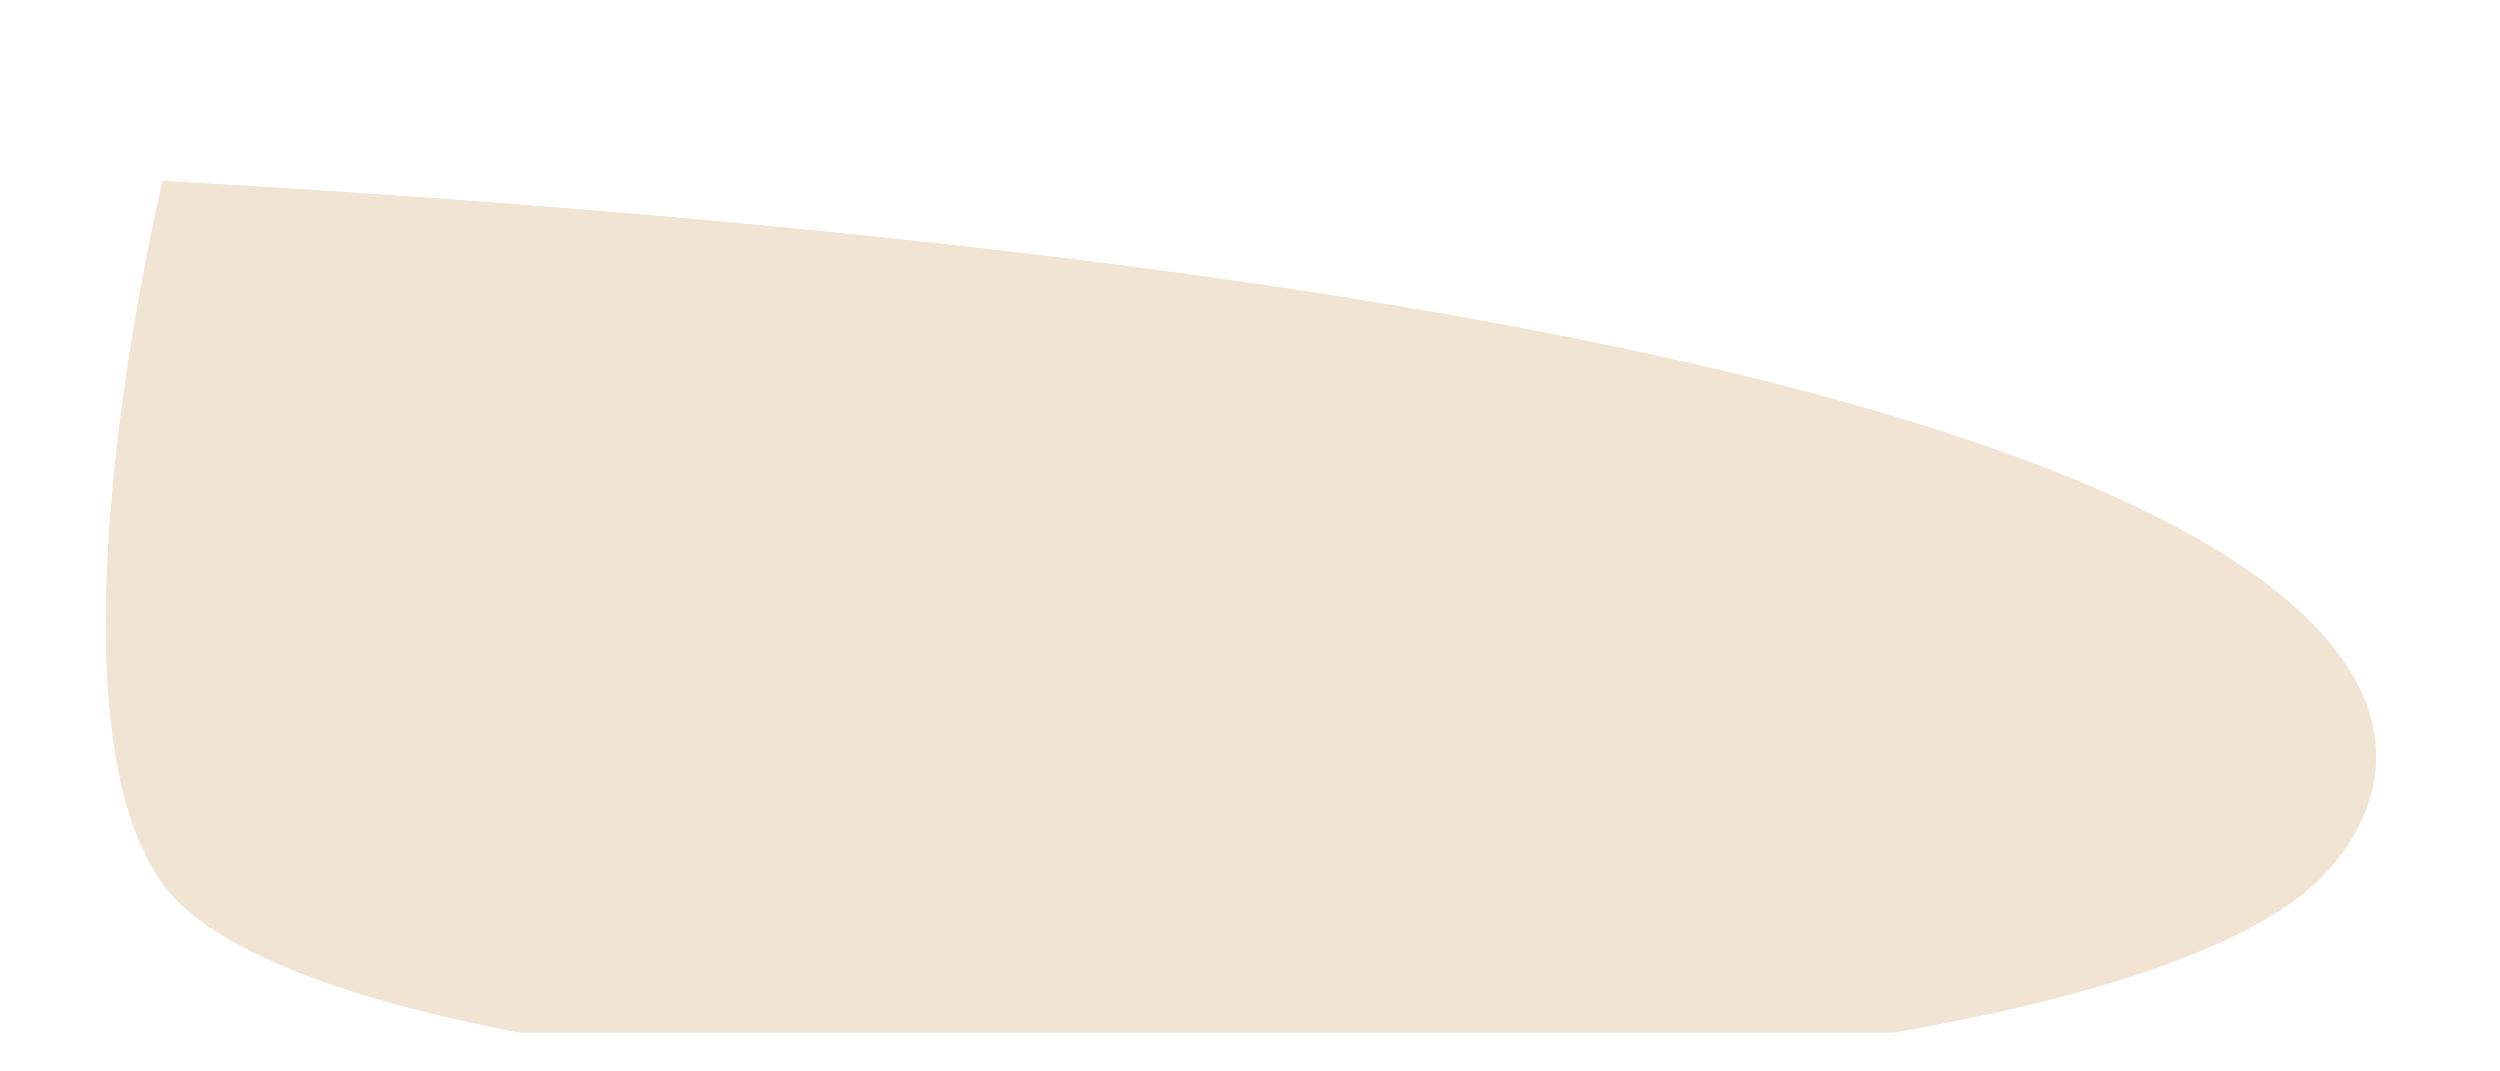 <svg xmlns="http://www.w3.org/2000/svg" xmlns:xlink="http://www.w3.org/1999/xlink" width="77" zoomAndPan="magnify" viewBox="0 0 57.75 24.75" height="33" preserveAspectRatio="xMidYMid meet" version="1.0"><defs><filter x="0%" y="0%" width="100%" height="100%" id="4465b7bd9f"><feColorMatrix values="0 0 0 0 1 0 0 0 0 1 0 0 0 0 1 0 0 0 1 0" color-interpolation-filters="sRGB"/></filter><clipPath id="3175761dcb"><path d="M 2.414 4.152 L 54.926 4.152 L 54.926 24 L 2.414 24 Z M 2.414 4.152 " clip-rule="nonzero"/></clipPath><clipPath id="dec946ea91"><path d="M 3.754 4.172 C 57.066 7.176 57.066 16.719 53.652 20.25 C 47.637 26.379 10.289 26.824 4.125 20.848 C 0.562 17.32 3.754 4.172 3.754 4.172 " clip-rule="nonzero"/></clipPath><mask id="2cf45410d1"><g filter="url(#4465b7bd9f)"><rect x="-5.775" width="69.3" fill="#000000" y="-2.475" height="29.7" fill-opacity="0.28"/></g></mask><clipPath id="9ab829f6a6"><path d="M 0.414 0.152 L 52.926 0.152 L 52.926 19.996 L 0.414 19.996 Z M 0.414 0.152 " clip-rule="nonzero"/></clipPath><clipPath id="ea8dd3e7ab"><path d="M 1.754 0.172 C 55.066 3.176 55.066 12.719 51.652 16.25 C 45.637 22.379 8.289 22.824 2.125 16.848 C -1.438 13.32 1.754 0.172 1.754 0.172 " clip-rule="nonzero"/></clipPath><clipPath id="c1af81f6dc"><rect x="0" width="53" y="0" height="20"/></clipPath></defs><g clip-path="url(#3175761dcb)"><g clip-path="url(#dec946ea91)"><g mask="url(#2cf45410d1)"><g transform="matrix(1, 0, 0, 1, 2, 4)"><g clip-path="url(#c1af81f6dc)"><g clip-path="url(#9ab829f6a6)"><g clip-path="url(#ea8dd3e7ab)"><path fill="#d29f5e" d="M -1.215 -3.285 L 54.641 -3.285 L 54.641 19.855 L -1.215 19.855 Z M -1.215 -3.285 " fill-opacity="1" fill-rule="nonzero"/></g></g></g></g></g></g></g></svg>